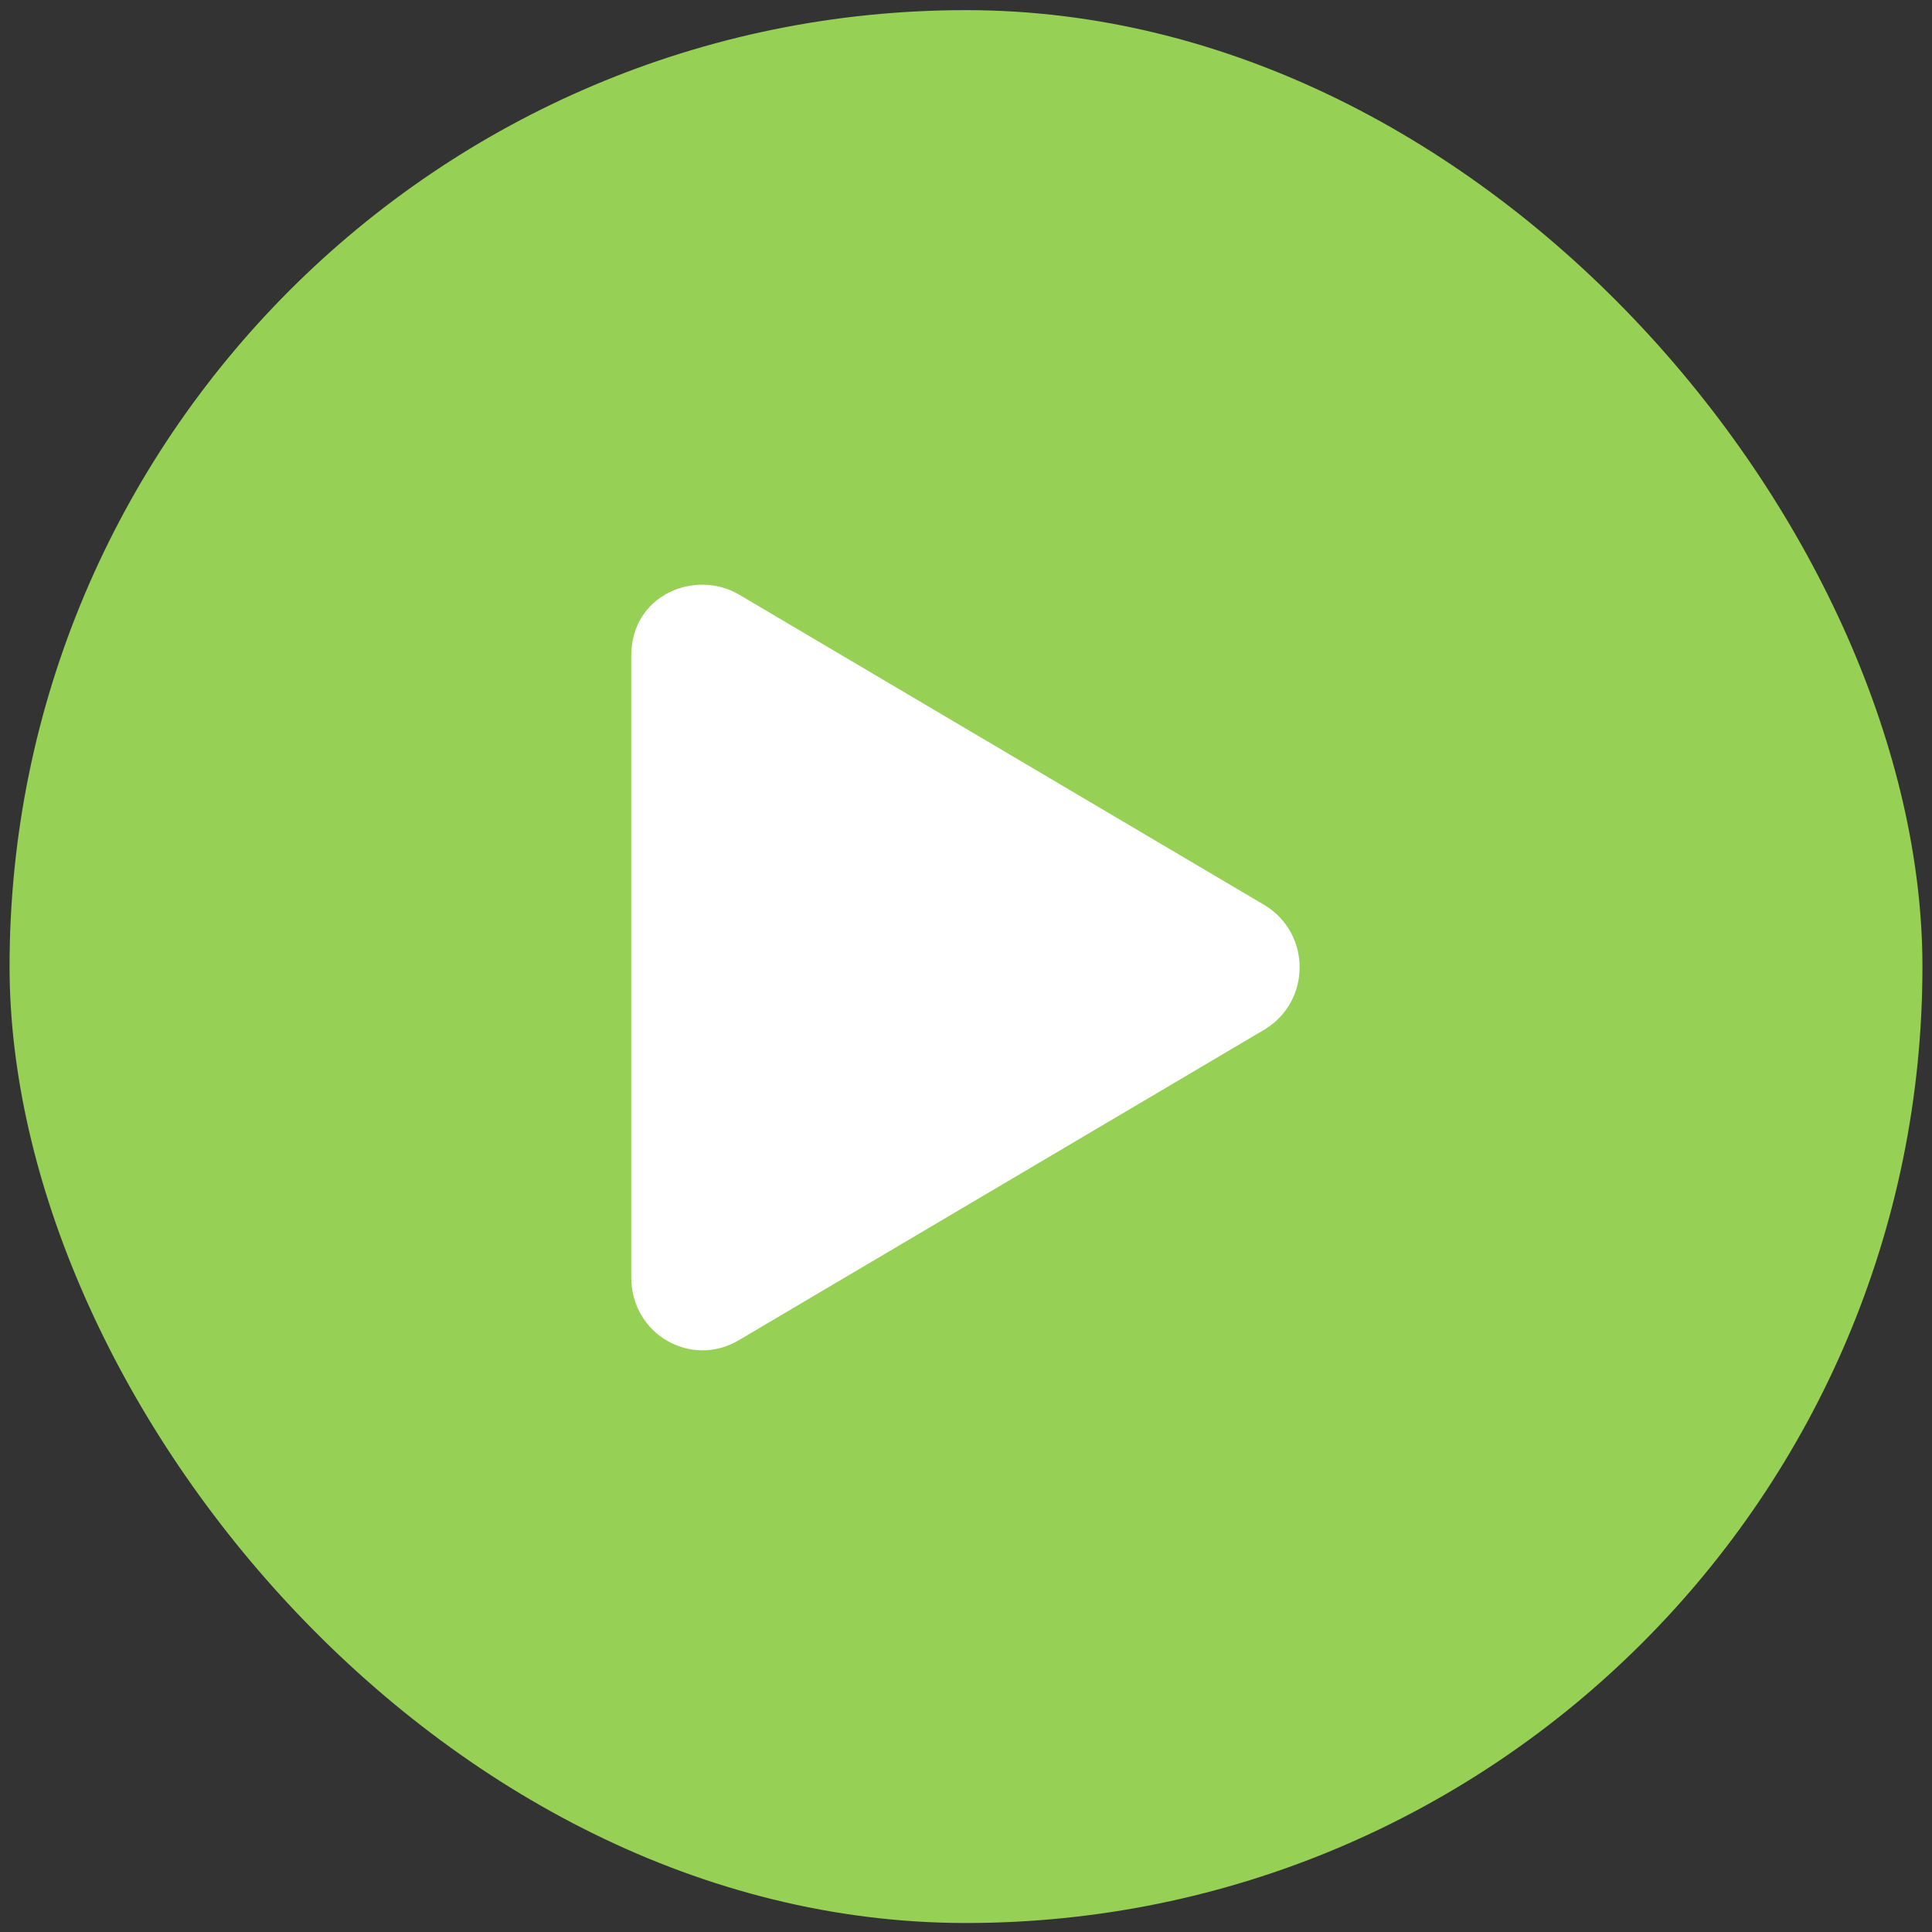 <svg width="101" height="101" viewBox="0 0 101 101" fill="none" xmlns="http://www.w3.org/2000/svg">
<rect x="0" y="0" width="101" height="101" fill="#333333" stroke="none"/>
<rect x="26.5" y="26.53" width="48" height="48" rx="24" stroke="#E8E8E8" stroke-width="48"/>
<rect x="26.5" y="26.53" width="48" height="48" rx="24" stroke="#E8E8E8" stroke-width="48"/>
<rect x="0.5" y="0.53" width="100" height="100" rx="50" fill="#96D055"/>
<path d="M66.125 47.327C68.547 48.811 68.547 52.327 66.125 53.811L38.625 70.061C36.125 71.546 33 69.749 33 66.78V34.28C33 31.077 36.359 29.749 38.625 31.077L66.125 47.327Z" fill="white"/>
</svg>
